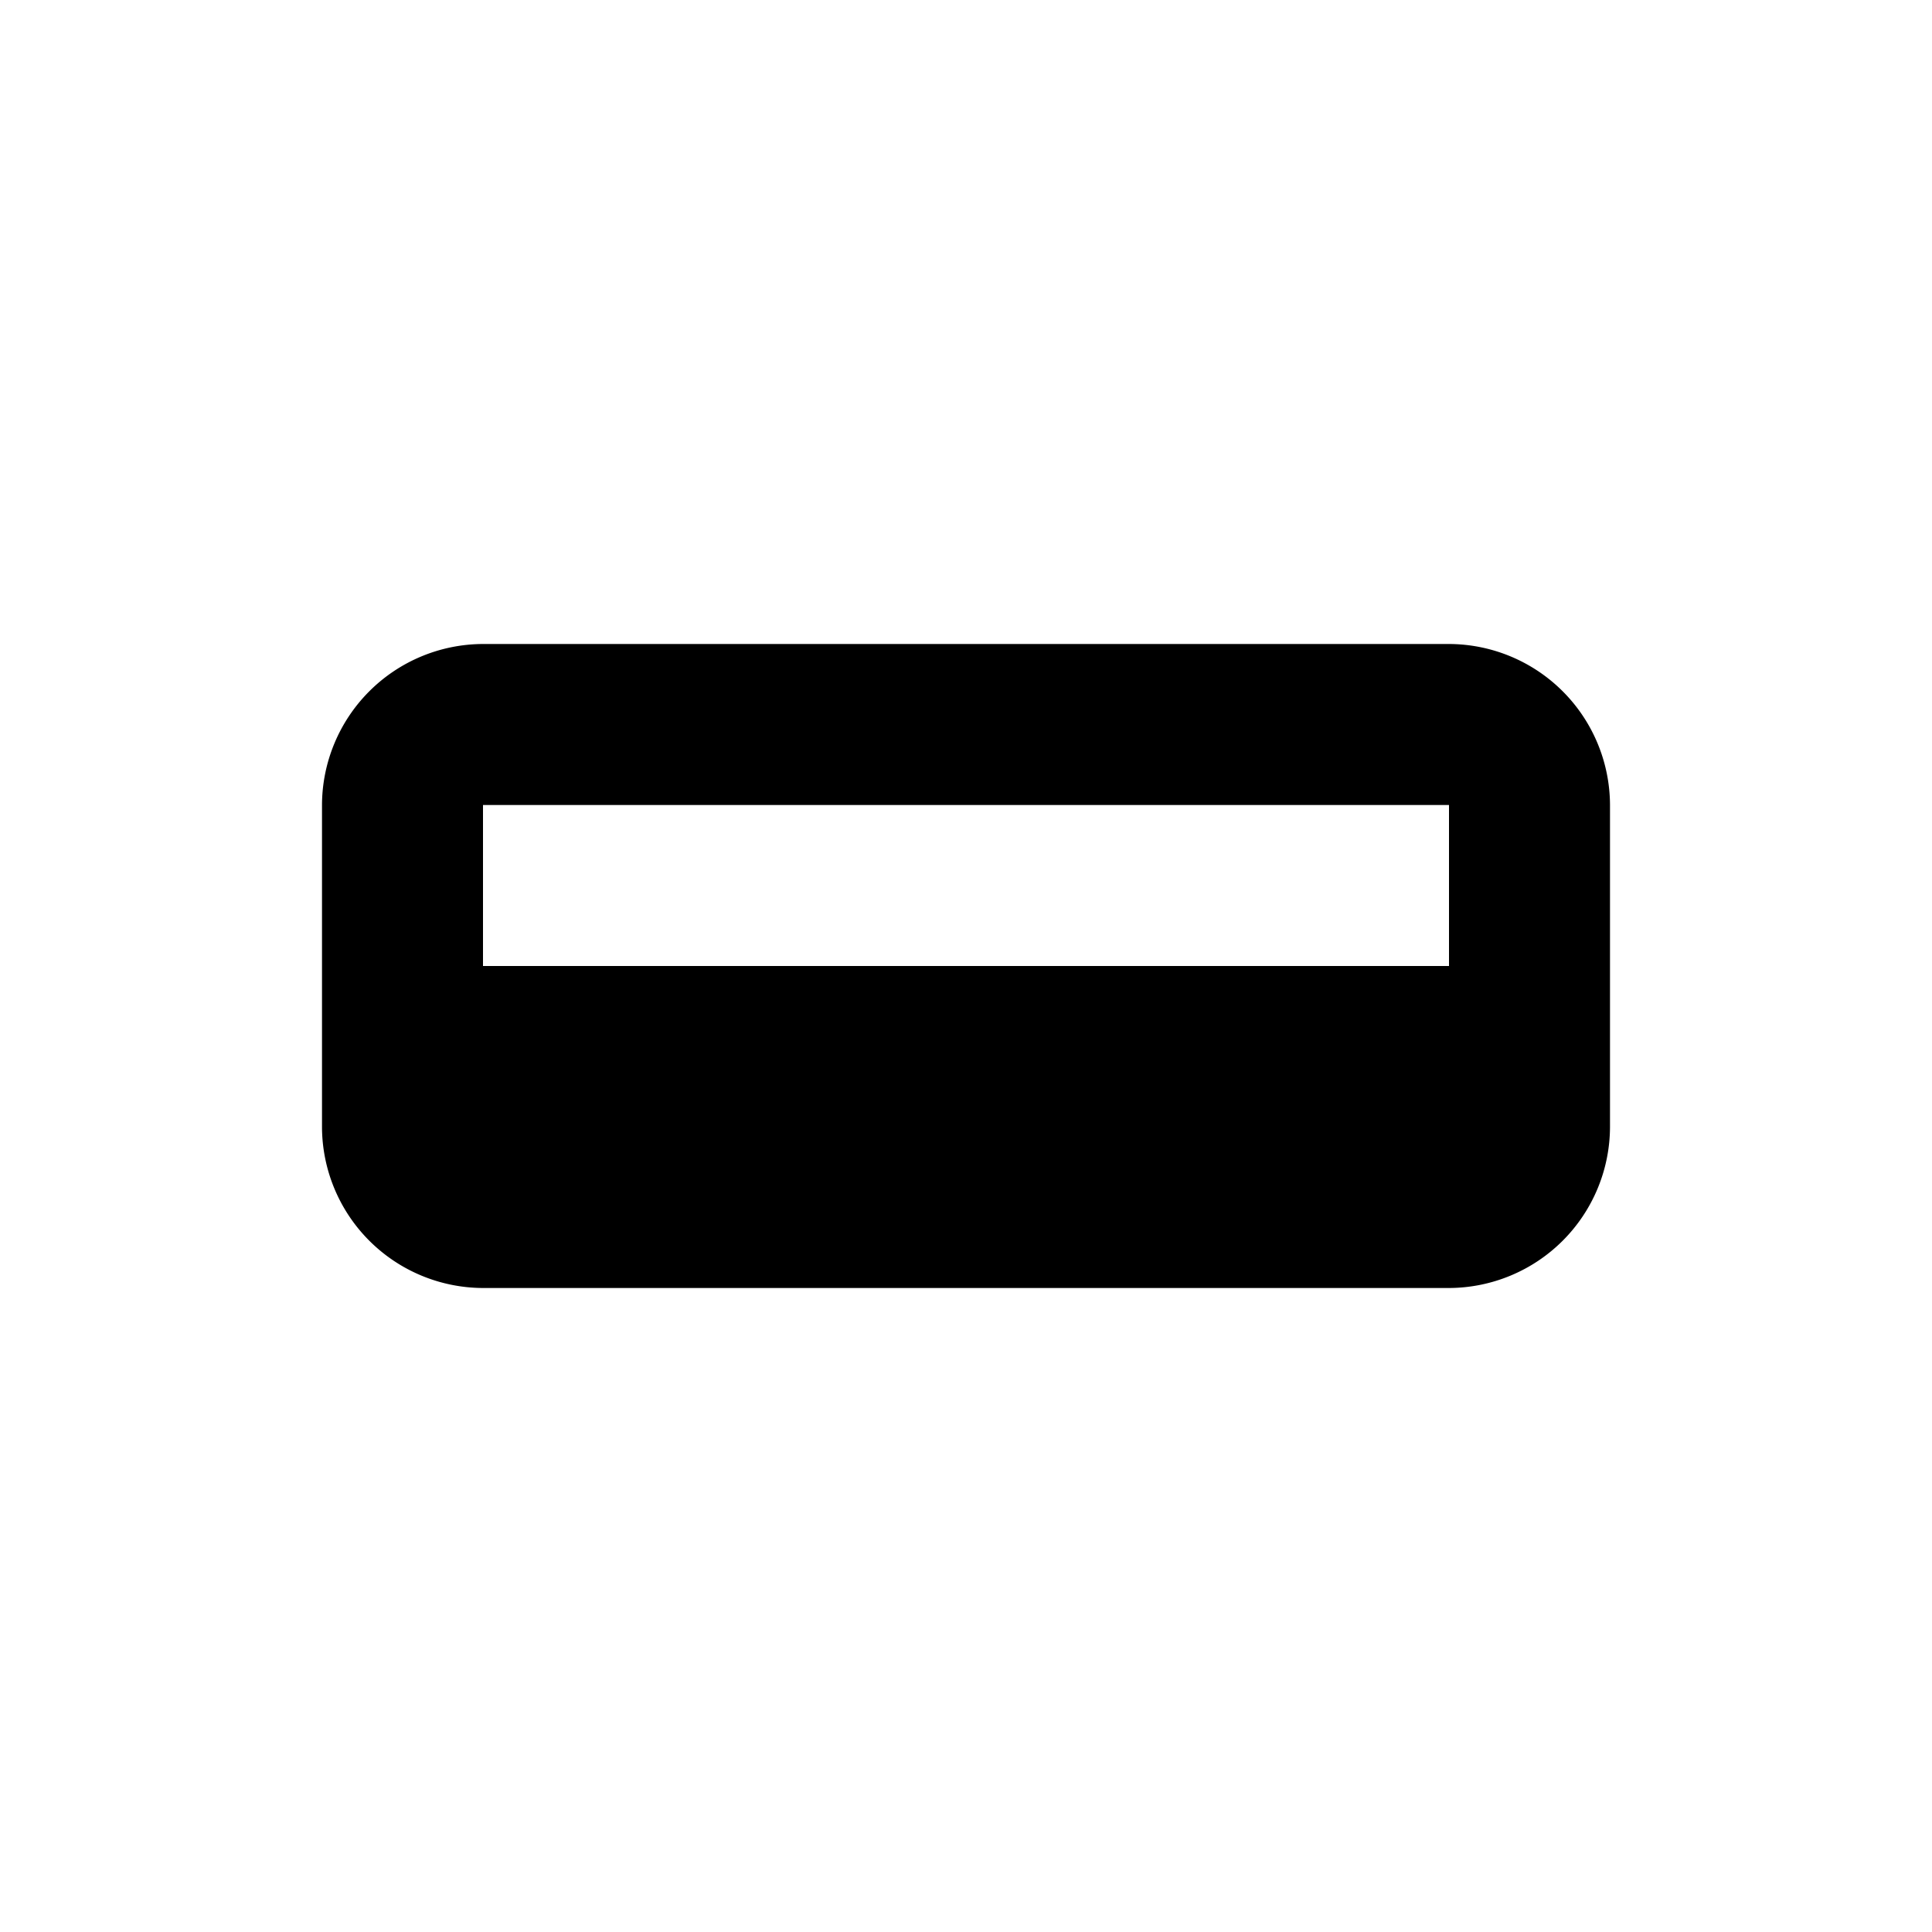 <svg width="24" height="24" viewBox="0 0 24 24" xmlns="http://www.w3.org/2000/svg"><path d="M18 8H6a2.006 2.006 0 0 0-2 2v4a2.006 2.006 0 0 0 2 2h12a2.006 2.006 0 0 0 2-2v-4a2.006 2.006 0 0 0-2-2ZM6 10h12v2H6v-2Z"/></svg>